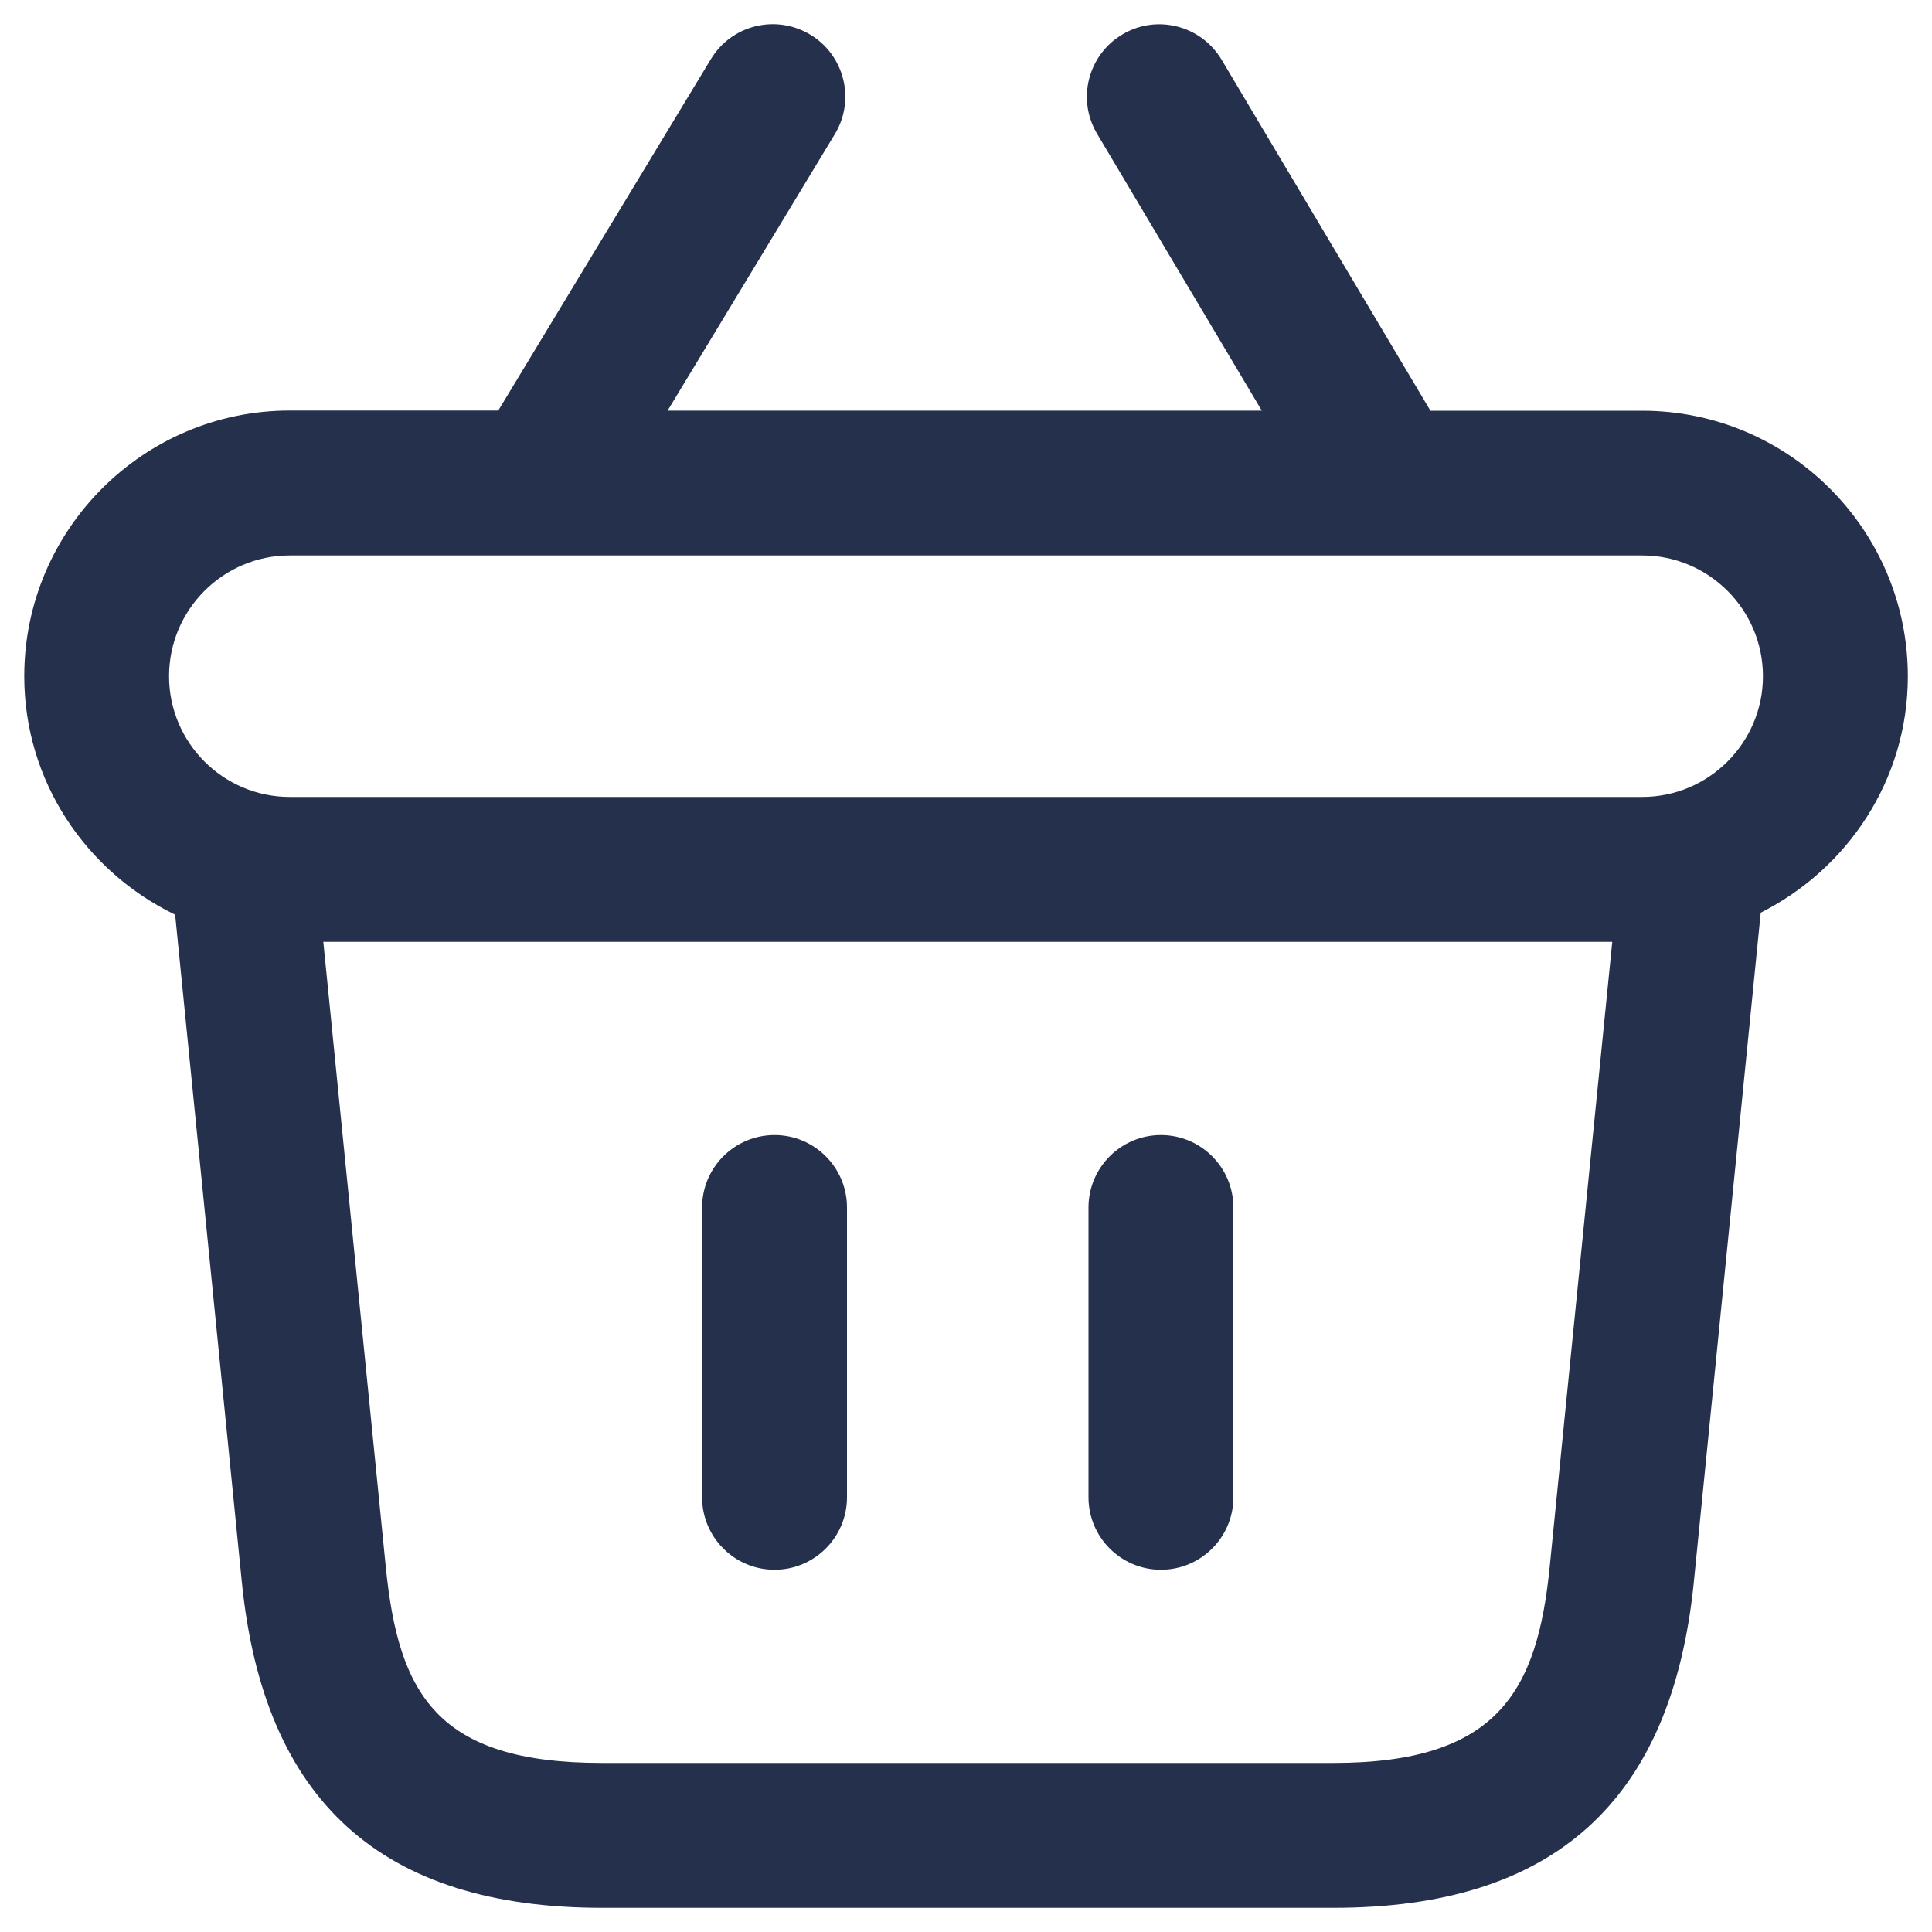 <svg width="20" height="20" viewBox="0 0 20 20" fill="none" xmlns="http://www.w3.org/2000/svg">
<path d="M8.768 12.5V15.5C8.768 15.914 8.432 16.25 8.018 16.25C7.604 16.25 7.268 15.914 7.268 15.5V12.5C7.268 12.086 7.604 11.75 8.018 11.75C8.432 11.75 8.768 12.086 8.768 12.5ZM12.018 11.75C11.604 11.75 11.268 12.086 11.268 12.5V15.5C11.268 15.914 11.604 16.25 12.018 16.25C12.432 16.25 12.768 15.914 12.768 15.5V12.5C12.768 12.086 12.432 11.75 12.018 11.75ZM18.227 9.448L17.535 16.373C17.308 18.645 16.088 19.75 13.804 19.75H6.234C3.95 19.75 2.729 18.646 2.503 16.373L1.813 9.469C0.892 9.024 0.251 8.089 0.251 7C0.251 5.483 1.484 4.25 3.001 4.25H5.158L7.359 0.612C7.573 0.258 8.032 0.144 8.389 0.359C8.743 0.573 8.857 1.035 8.642 1.389L6.911 4.251H13.062L11.357 1.385C11.145 1.029 11.262 0.569 11.618 0.357C11.974 0.144 12.434 0.263 12.646 0.618L14.808 4.252H17C18.517 4.252 19.75 5.485 19.75 7.002C19.75 8.073 19.126 8.995 18.227 9.448ZM1.75 7C1.75 7.689 2.311 8.25 3 8.25H17C17.689 8.25 18.25 7.689 18.25 7C18.25 6.311 17.689 5.75 17 5.75H3C2.311 5.75 1.75 6.311 1.75 7ZM16.69 9.75H3.347L3.994 16.224C4.126 17.538 4.521 18.25 6.233 18.25H13.803C15.506 18.25 15.913 17.507 16.042 16.224L16.69 9.75Z" fill="#25314C"/>
</svg>
